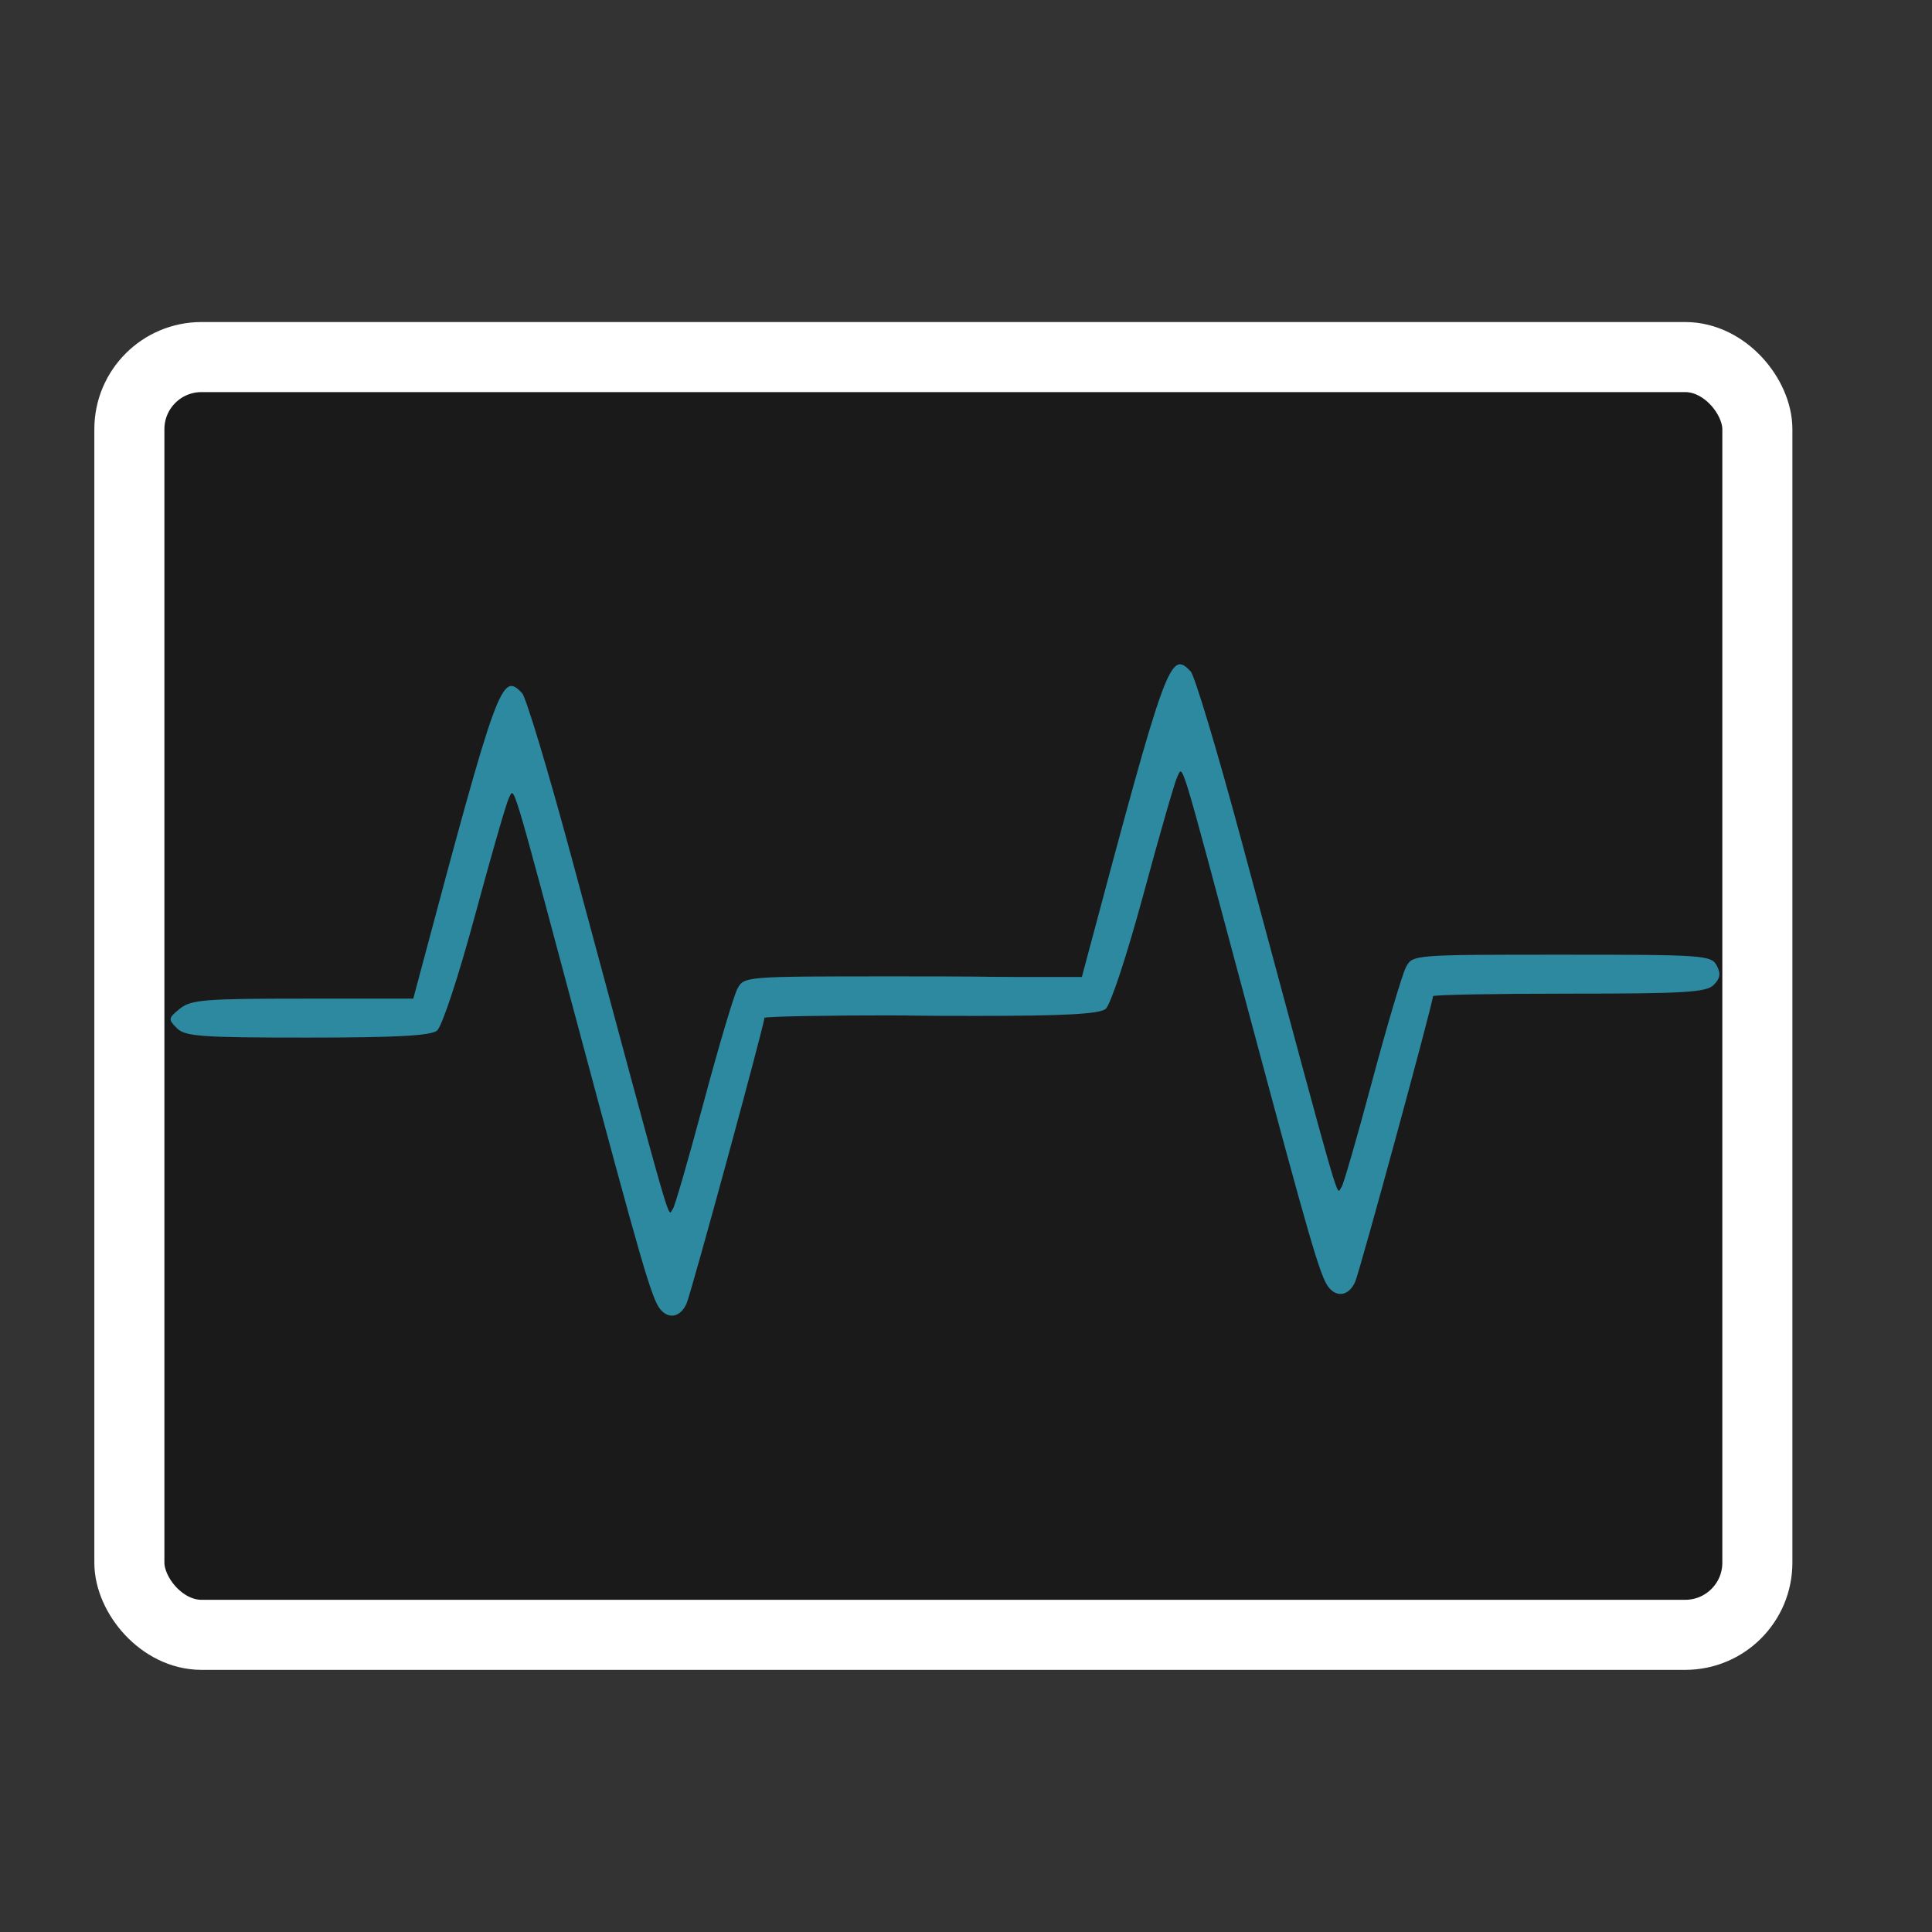 <?xml version="1.0" encoding="UTF-8" standalone="no"?>
<!-- Created with Inkscape (http://www.inkscape.org/) -->

<svg
   xmlns:osb="http://www.openswatchbook.org/uri/2009/osb"
   xmlns:dc="http://purl.org/dc/elements/1.1/"
   xmlns:cc="http://creativecommons.org/ns#"
   xmlns:rdf="http://www.w3.org/1999/02/22-rdf-syntax-ns#"
   xmlns:svg="http://www.w3.org/2000/svg"
   xmlns="http://www.w3.org/2000/svg"
   xmlns:sodipodi="http://sodipodi.sourceforge.net/DTD/sodipodi-0.dtd"
   xmlns:inkscape="http://www.inkscape.org/namespaces/inkscape"
   width="512"
   height="512"
   id="svg2985"
   version="1.1"
   inkscape:version="0.48.5 r10040"
   sodipodi:docname="htop.svg"
   viewBox="0 0 512 512">
  <rect x="0" y="0" width="512" height="512" fill="#333333" stroke="none"/>
  <defs
     id="defs2987">
    <linearGradient
       id="linearGradient5207"
       osb:paint="solid">
      <stop
         style="stop-color:#000015;stop-opacity:1;"
         offset="0"
         id="stop5209" />
    </linearGradient>
  </defs>
  <sodipodi:namedview
     id="base"
     pagecolor="#ffffff"
     bordercolor="#666666"
     borderopacity="1.0"
     inkscape:pageopacity="0.0"
     inkscape:pageshadow="2"
     inkscape:zoom="0.4609375"
     inkscape:cx="-365.27204"
     inkscape:cy="223.9614"
     inkscape:current-layer="layer1"
     showgrid="true"
     inkscape:document-units="px"
     inkscape:grid-bbox="true"
     inkscape:window-width="1366"
     inkscape:window-height="716"
     inkscape:window-x="0"
     inkscape:window-y="0"
     inkscape:window-maximized="1"
     inkscape:snap-text-baseline="true" />
  <g
     id="layer1"
     inkscape:label="Layer 1"
     inkscape:groupmode="layer"
     transform="translate(0,448)">
    <rect
       style="fill:#1a1a1a;fill-opacity:1;fill-rule:evenodd;stroke:#ffffff;stroke-width:18.567;stroke-linecap:butt;stroke-linejoin:round;stroke-miterlimit:4;stroke-opacity:1;stroke-dasharray:none"
       id="rect2993"
       width="431.433"
       height="338.617"
       x="34.284"
       y="-353.371"
       ry="19.107" />
    <path
       style="fill:#2c89a0;fill-opacity:1;fill-rule:nonzero;stroke:none"
       d="m 174.92,-101.109 c -2.247,-2.836 -4.922,-12.054 -21.729,-74.867 -18.098,-67.639 -16.82,-63.428 -18.355,-60.484 -0.634,1.217 -4.654,15.158 -8.932,30.979 -4.412,16.315 -8.781,29.565 -10.093,30.611 -1.692,1.348 -10.946,1.844 -34.382,1.844 -28.159,0 -32.372,-0.304 -34.564,-2.497 -2.346,-2.346 -2.298,-2.658 0.796,-5.163 2.929,-2.371 6.531,-2.666 32.577,-2.666 l 29.284,0 1.673,-6.27 c 20.712,-77.611 21.738,-80.432 27.157,-74.7 1.064,1.125 7.031,20.965 13.261,44.089 28.005,103.951 25.175,94.138 26.705,92.608 0.452,-0.452 4.086,-13.01 8.074,-27.906 3.989,-14.896 8.046,-28.578 9.016,-30.403 1.762,-3.316 1.806,-3.319 41.293,-3.319 37.546,0 39.606,0.143 41.054,2.848 1.151,2.15 0.957,3.416 -0.791,5.163 -1.977,1.977 -7.578,2.315 -38.353,2.315 -19.82,0 -36.037,0.304 -36.037,0.676 0,1.751 -19.346,72.752 -20.617,75.666 -1.597,3.662 -4.776,4.328 -7.036,1.475 z"
       id="path3005"
       inkscape:connector-curvature="0" />
    <path
       style="fill:#2c89a0;fill-opacity:1;fill-rule:nonzero;stroke:none"
       d="m 352.104,-106.856 c -2.247,-2.836 -4.922,-12.054 -21.729,-74.867 -18.098,-67.639 -16.82,-63.428 -18.355,-60.484 -0.634,1.217 -4.654,15.158 -8.932,30.979 -4.412,16.315 -8.781,29.565 -10.093,30.611 -1.692,1.348 -10.946,1.844 -34.382,1.844 -28.159,0 -32.372,-0.304 -34.564,-2.497 -2.346,-2.346 -2.298,-2.658 0.796,-5.163 2.929,-2.371 6.531,-2.666 32.577,-2.666 l 29.284,0 1.673,-6.27 c 20.712,-77.611 21.738,-80.432 27.157,-74.7 1.064,1.125 7.031,20.965 13.261,44.089 28.005,103.951 25.175,94.138 26.705,92.608 0.452,-0.452 4.086,-13.01 8.074,-27.906 3.989,-14.896 8.046,-28.578 9.016,-30.403 1.762,-3.316 1.806,-3.319 41.293,-3.319 37.546,0 39.606,0.143 41.054,2.848 1.151,2.15 0.957,3.416 -0.791,5.163 -1.977,1.977 -7.578,2.315 -38.353,2.315 -19.82,0 -36.037,0.304 -36.037,0.676 0,1.751 -19.346,72.752 -20.617,75.666 -1.597,3.662 -4.776,4.328 -7.036,1.475 z"
       id="path3005-7"
       inkscape:connector-curvature="0" />
  </g>
</svg>
